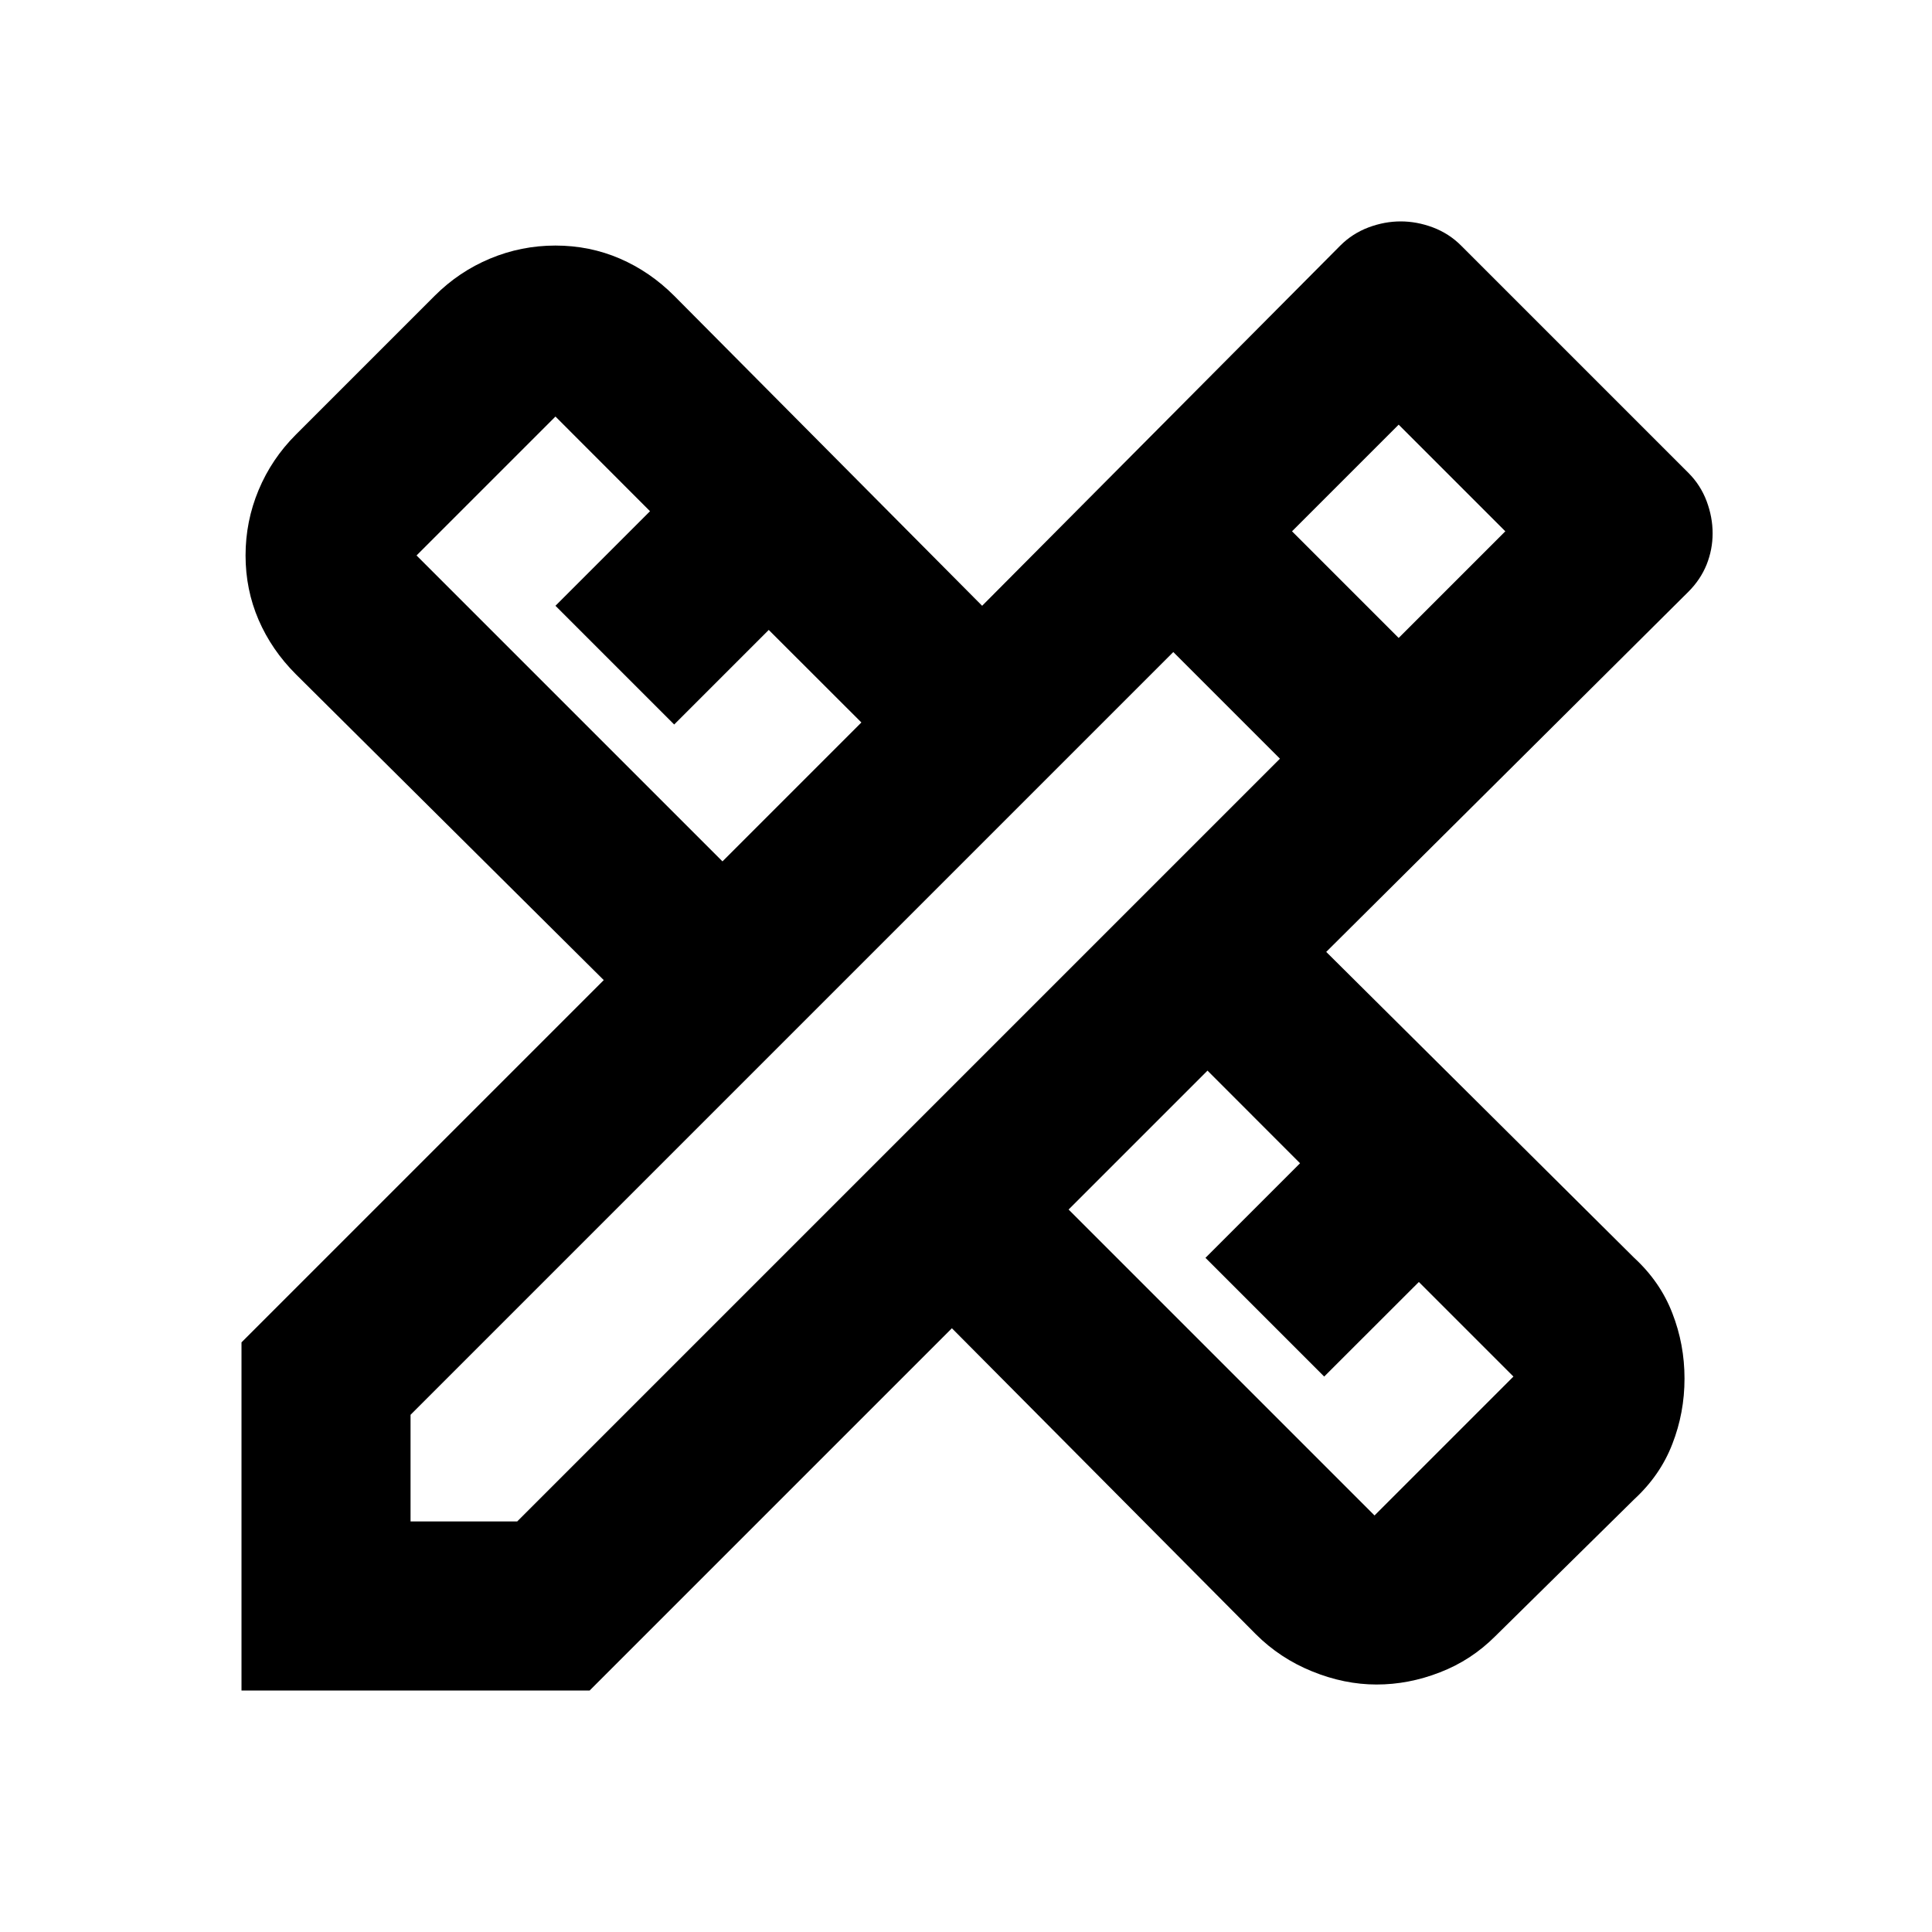 <svg xmlns="http://www.w3.org/2000/svg" height="20" width="20"><path d="M2.5 17.5V13.896L6.25 10.146L3.062 6.979Q2.812 6.729 2.677 6.417Q2.542 6.104 2.542 5.75Q2.542 5.396 2.677 5.073Q2.812 4.75 3.062 4.5L4.5 3.062Q4.75 2.812 5.073 2.677Q5.396 2.542 5.75 2.542Q6.104 2.542 6.417 2.677Q6.729 2.812 6.979 3.062L10.167 6.271L13.875 2.542Q14 2.417 14.167 2.354Q14.333 2.292 14.5 2.292Q14.667 2.292 14.833 2.354Q15 2.417 15.125 2.542L17.479 4.896Q17.604 5.021 17.667 5.188Q17.729 5.354 17.729 5.521Q17.729 5.688 17.667 5.844Q17.604 6 17.479 6.125L13.729 9.854L16.917 13.021Q17.188 13.271 17.312 13.594Q17.438 13.917 17.438 14.271Q17.438 14.625 17.312 14.948Q17.188 15.271 16.917 15.521L15.479 16.938Q15.229 17.188 14.906 17.312Q14.583 17.438 14.25 17.438Q13.917 17.438 13.583 17.302Q13.25 17.167 13 16.917L9.854 13.75L6.104 17.5ZM7.479 8.917 8.917 7.479 7.958 6.521 6.979 7.5 5.75 6.271 6.729 5.292 5.75 4.312 4.312 5.75ZM14.229 15.688 15.667 14.25 14.688 13.271 13.708 14.25 12.479 13.021 13.458 12.042 12.5 11.083 11.062 12.521ZM4.25 15.75H5.354L13.25 7.854L12.146 6.75L4.25 14.646ZM14.479 6.604 15.583 5.5 14.479 4.396 13.375 5.5Z"/></svg>